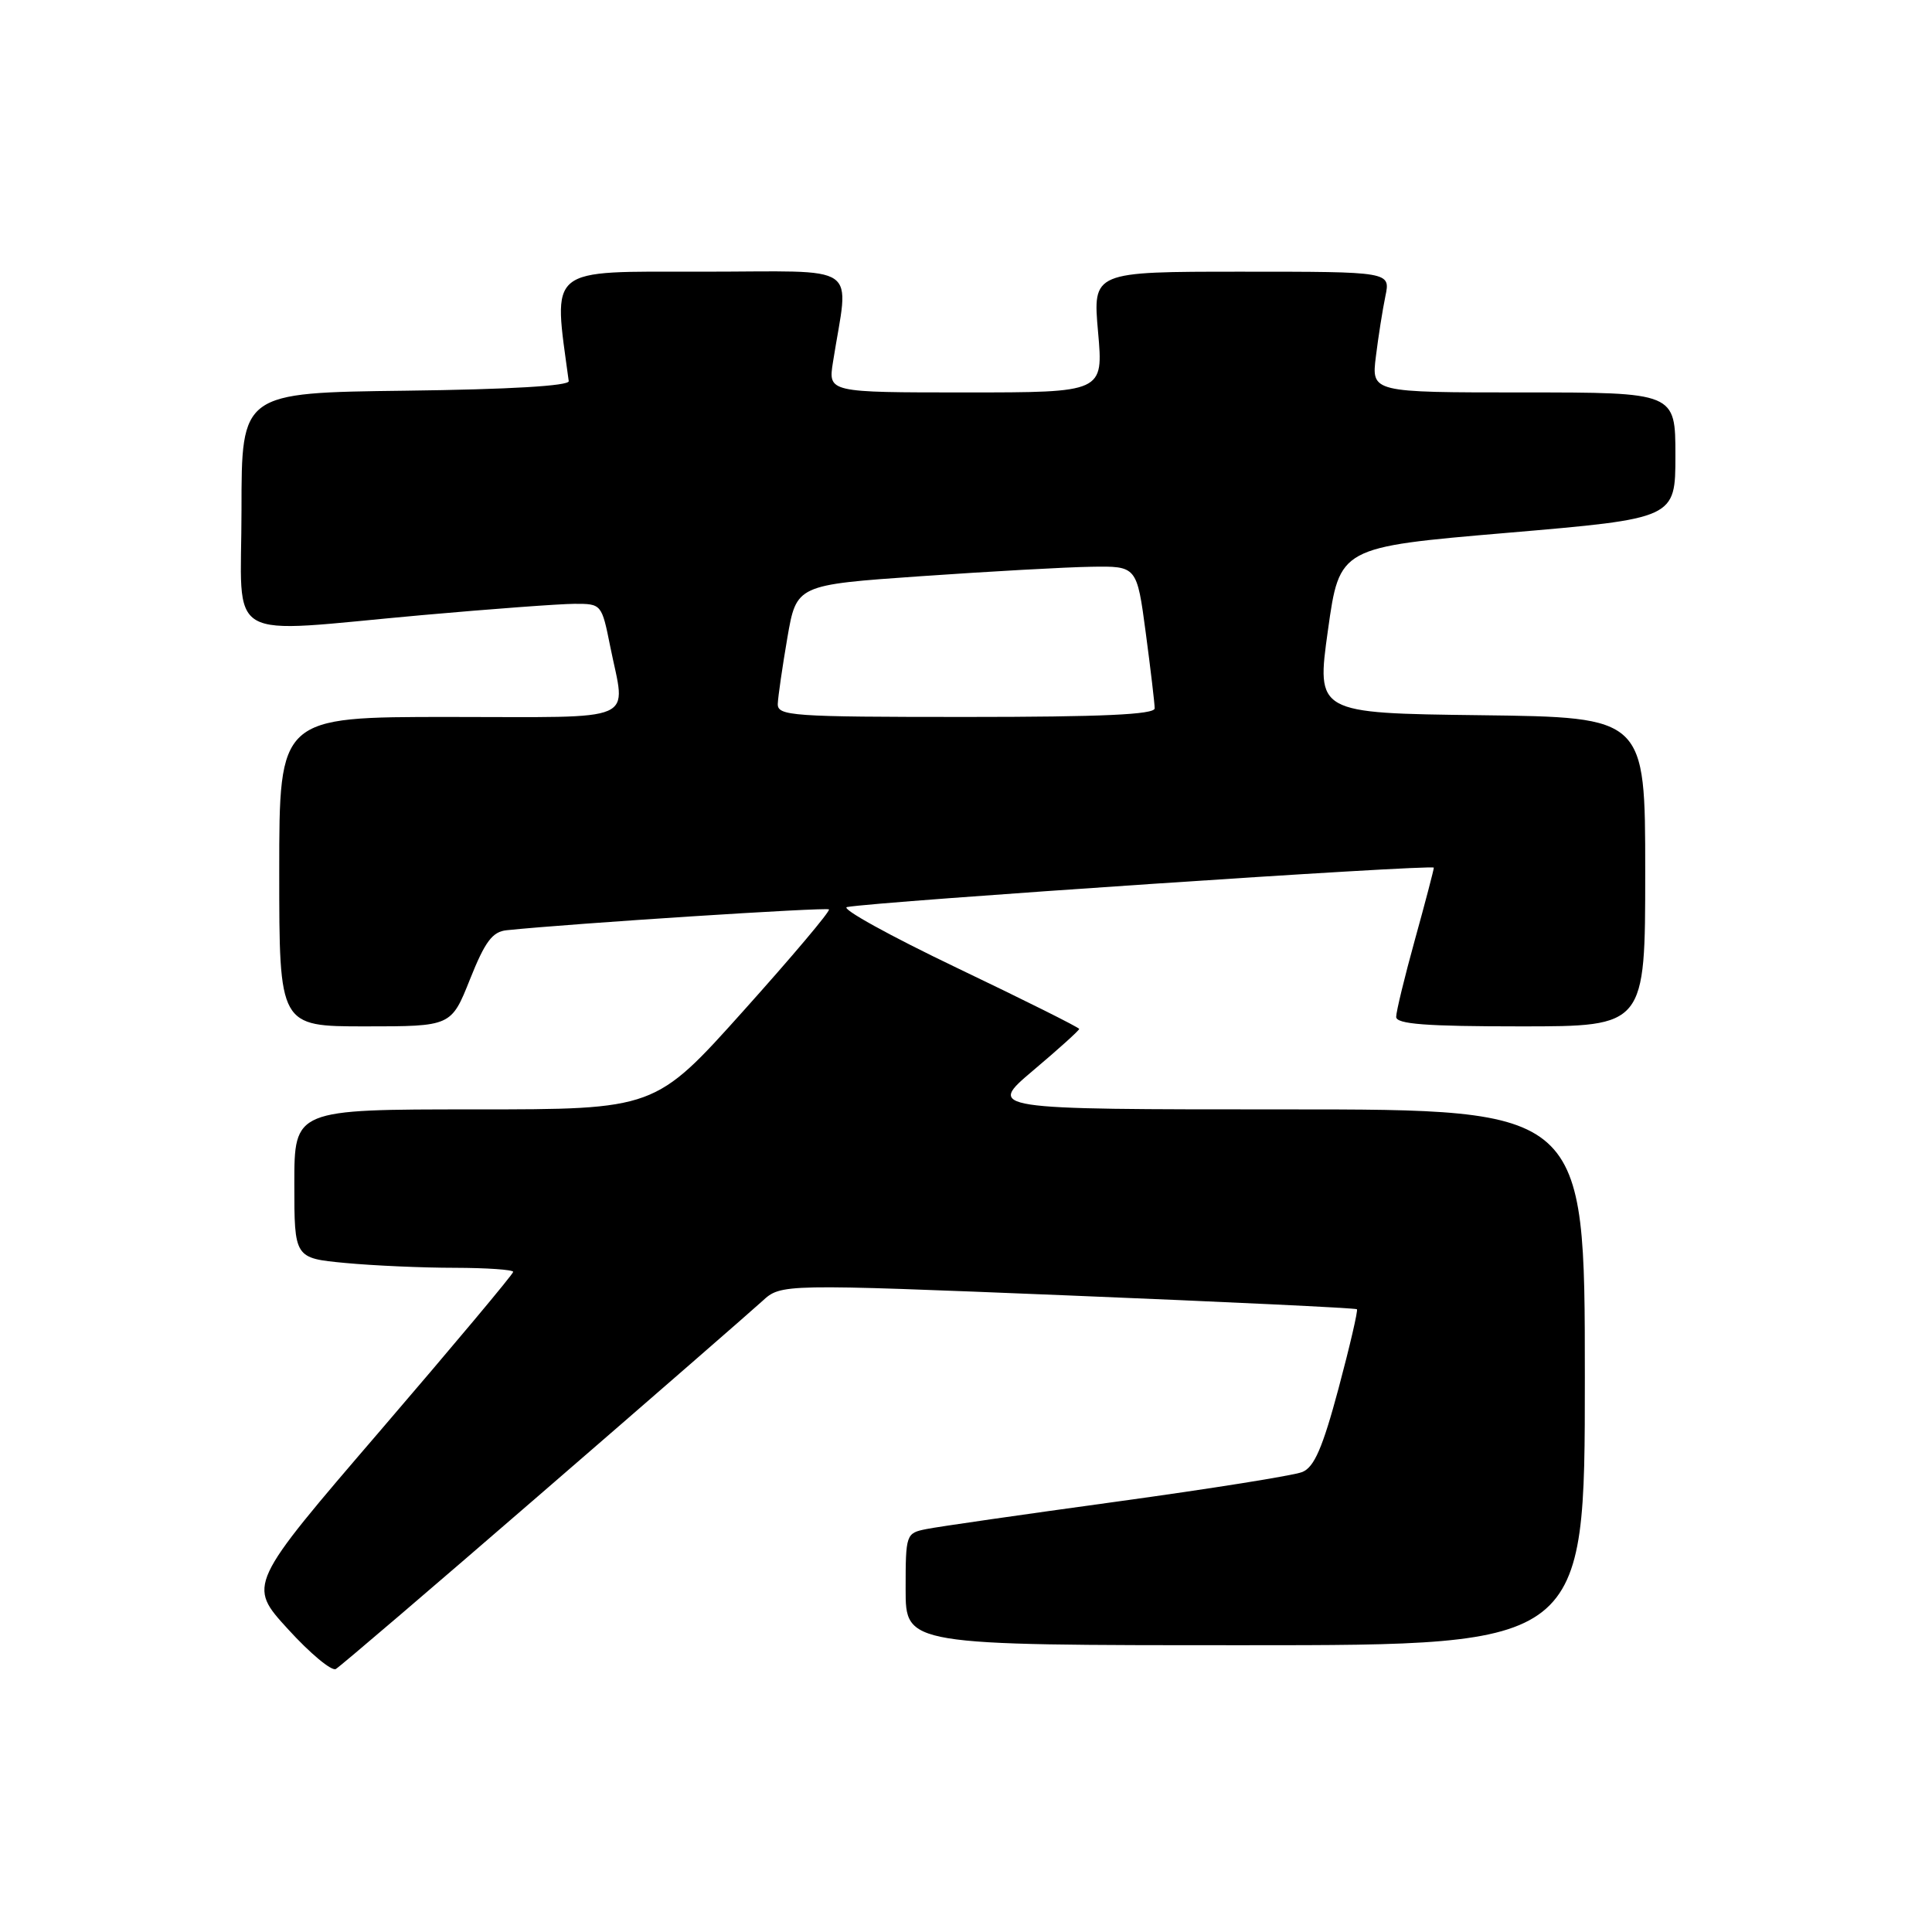 <?xml version="1.0" encoding="UTF-8" standalone="no"?>
<!DOCTYPE svg PUBLIC "-//W3C//DTD SVG 1.1//EN" "http://www.w3.org/Graphics/SVG/1.1/DTD/svg11.dtd" >
<svg xmlns="http://www.w3.org/2000/svg" xmlns:xlink="http://www.w3.org/1999/xlink" version="1.1" viewBox="0 0 256 256">
 <g >
 <path fill="currentColor"
d=" M 72.00 197.64 C 86.58 185.03 99.62 173.67 101.00 172.41 C 103.50 170.11 103.50 170.11 141.50 171.65 C 162.40 172.50 179.63 173.32 179.80 173.48 C 179.96 173.64 178.86 178.37 177.36 183.99 C 175.25 191.86 174.14 194.41 172.56 195.05 C 171.43 195.51 160.38 197.27 148.00 198.97 C 135.62 200.67 124.26 202.30 122.75 202.61 C 120.05 203.15 120.00 203.28 120.00 210.58 C 120.00 218.00 120.00 218.00 165.00 218.00 C 210.00 218.00 210.00 218.00 210.00 182.50 C 210.00 147.00 210.00 147.00 170.40 147.00 C 130.80 147.00 130.80 147.00 136.90 141.84 C 140.26 139.01 143.00 136.53 143.00 136.34 C 143.00 136.15 135.71 132.51 126.80 128.25 C 117.90 123.99 111.34 120.37 112.23 120.19 C 116.06 119.46 190.00 114.49 189.99 114.97 C 189.98 115.26 188.86 119.55 187.49 124.49 C 186.12 129.44 185.00 134.05 185.00 134.74 C 185.00 135.70 188.92 136.00 201.50 136.00 C 218.00 136.00 218.00 136.00 218.00 115.52 C 218.00 95.04 218.00 95.04 196.21 94.77 C 174.42 94.50 174.42 94.50 175.96 83.50 C 177.50 72.50 177.50 72.50 199.75 70.60 C 222.00 68.70 222.00 68.70 222.00 60.35 C 222.00 52.00 222.00 52.00 201.86 52.00 C 181.72 52.00 181.72 52.00 182.31 47.25 C 182.63 44.64 183.20 41.04 183.57 39.25 C 184.25 36.00 184.25 36.00 164.52 36.00 C 144.79 36.00 144.79 36.00 145.50 44.00 C 146.21 52.00 146.21 52.00 127.98 52.00 C 109.74 52.00 109.74 52.00 110.37 48.00 C 112.48 34.58 114.52 36.00 93.05 36.00 C 72.28 36.00 73.29 35.17 75.36 50.50 C 75.45 51.13 67.52 51.60 53.75 51.77 C 32.00 52.04 32.00 52.04 32.00 67.52 C 32.00 85.55 29.17 83.90 56.00 81.50 C 65.08 80.69 74.13 80.02 76.11 80.01 C 79.70 80.00 79.73 80.03 80.86 85.67 C 82.92 95.94 85.07 95.00 59.50 95.00 C 37.00 95.00 37.00 95.00 37.00 115.50 C 37.00 136.00 37.00 136.00 48.39 136.00 C 59.79 136.00 59.79 136.00 62.28 129.75 C 64.27 124.76 65.25 123.45 67.14 123.26 C 75.80 122.36 109.52 120.19 109.84 120.50 C 110.05 120.72 104.95 126.76 98.51 133.94 C 86.80 147.00 86.80 147.00 62.90 147.00 C 39.00 147.00 39.00 147.00 39.00 156.86 C 39.00 166.71 39.00 166.71 45.75 167.35 C 49.46 167.70 55.99 167.99 60.25 167.99 C 64.51 168.00 68.00 168.24 68.00 168.53 C 68.00 168.82 60.08 178.28 50.41 189.54 C 32.81 210.02 32.81 210.02 38.16 215.87 C 41.09 219.09 43.95 221.47 44.50 221.15 C 45.05 220.84 57.42 210.26 72.00 197.64 Z  M 103.06 93.25 C 103.10 92.29 103.67 88.35 104.33 84.50 C 105.54 77.50 105.54 77.50 122.02 76.35 C 131.08 75.72 141.23 75.15 144.57 75.10 C 150.64 75.00 150.64 75.00 151.82 83.86 C 152.47 88.74 153.00 93.24 153.00 93.86 C 153.00 94.68 146.00 95.00 128.00 95.00 C 104.83 95.00 103.00 94.87 103.06 93.25 Z "/>
</g>
</svg>